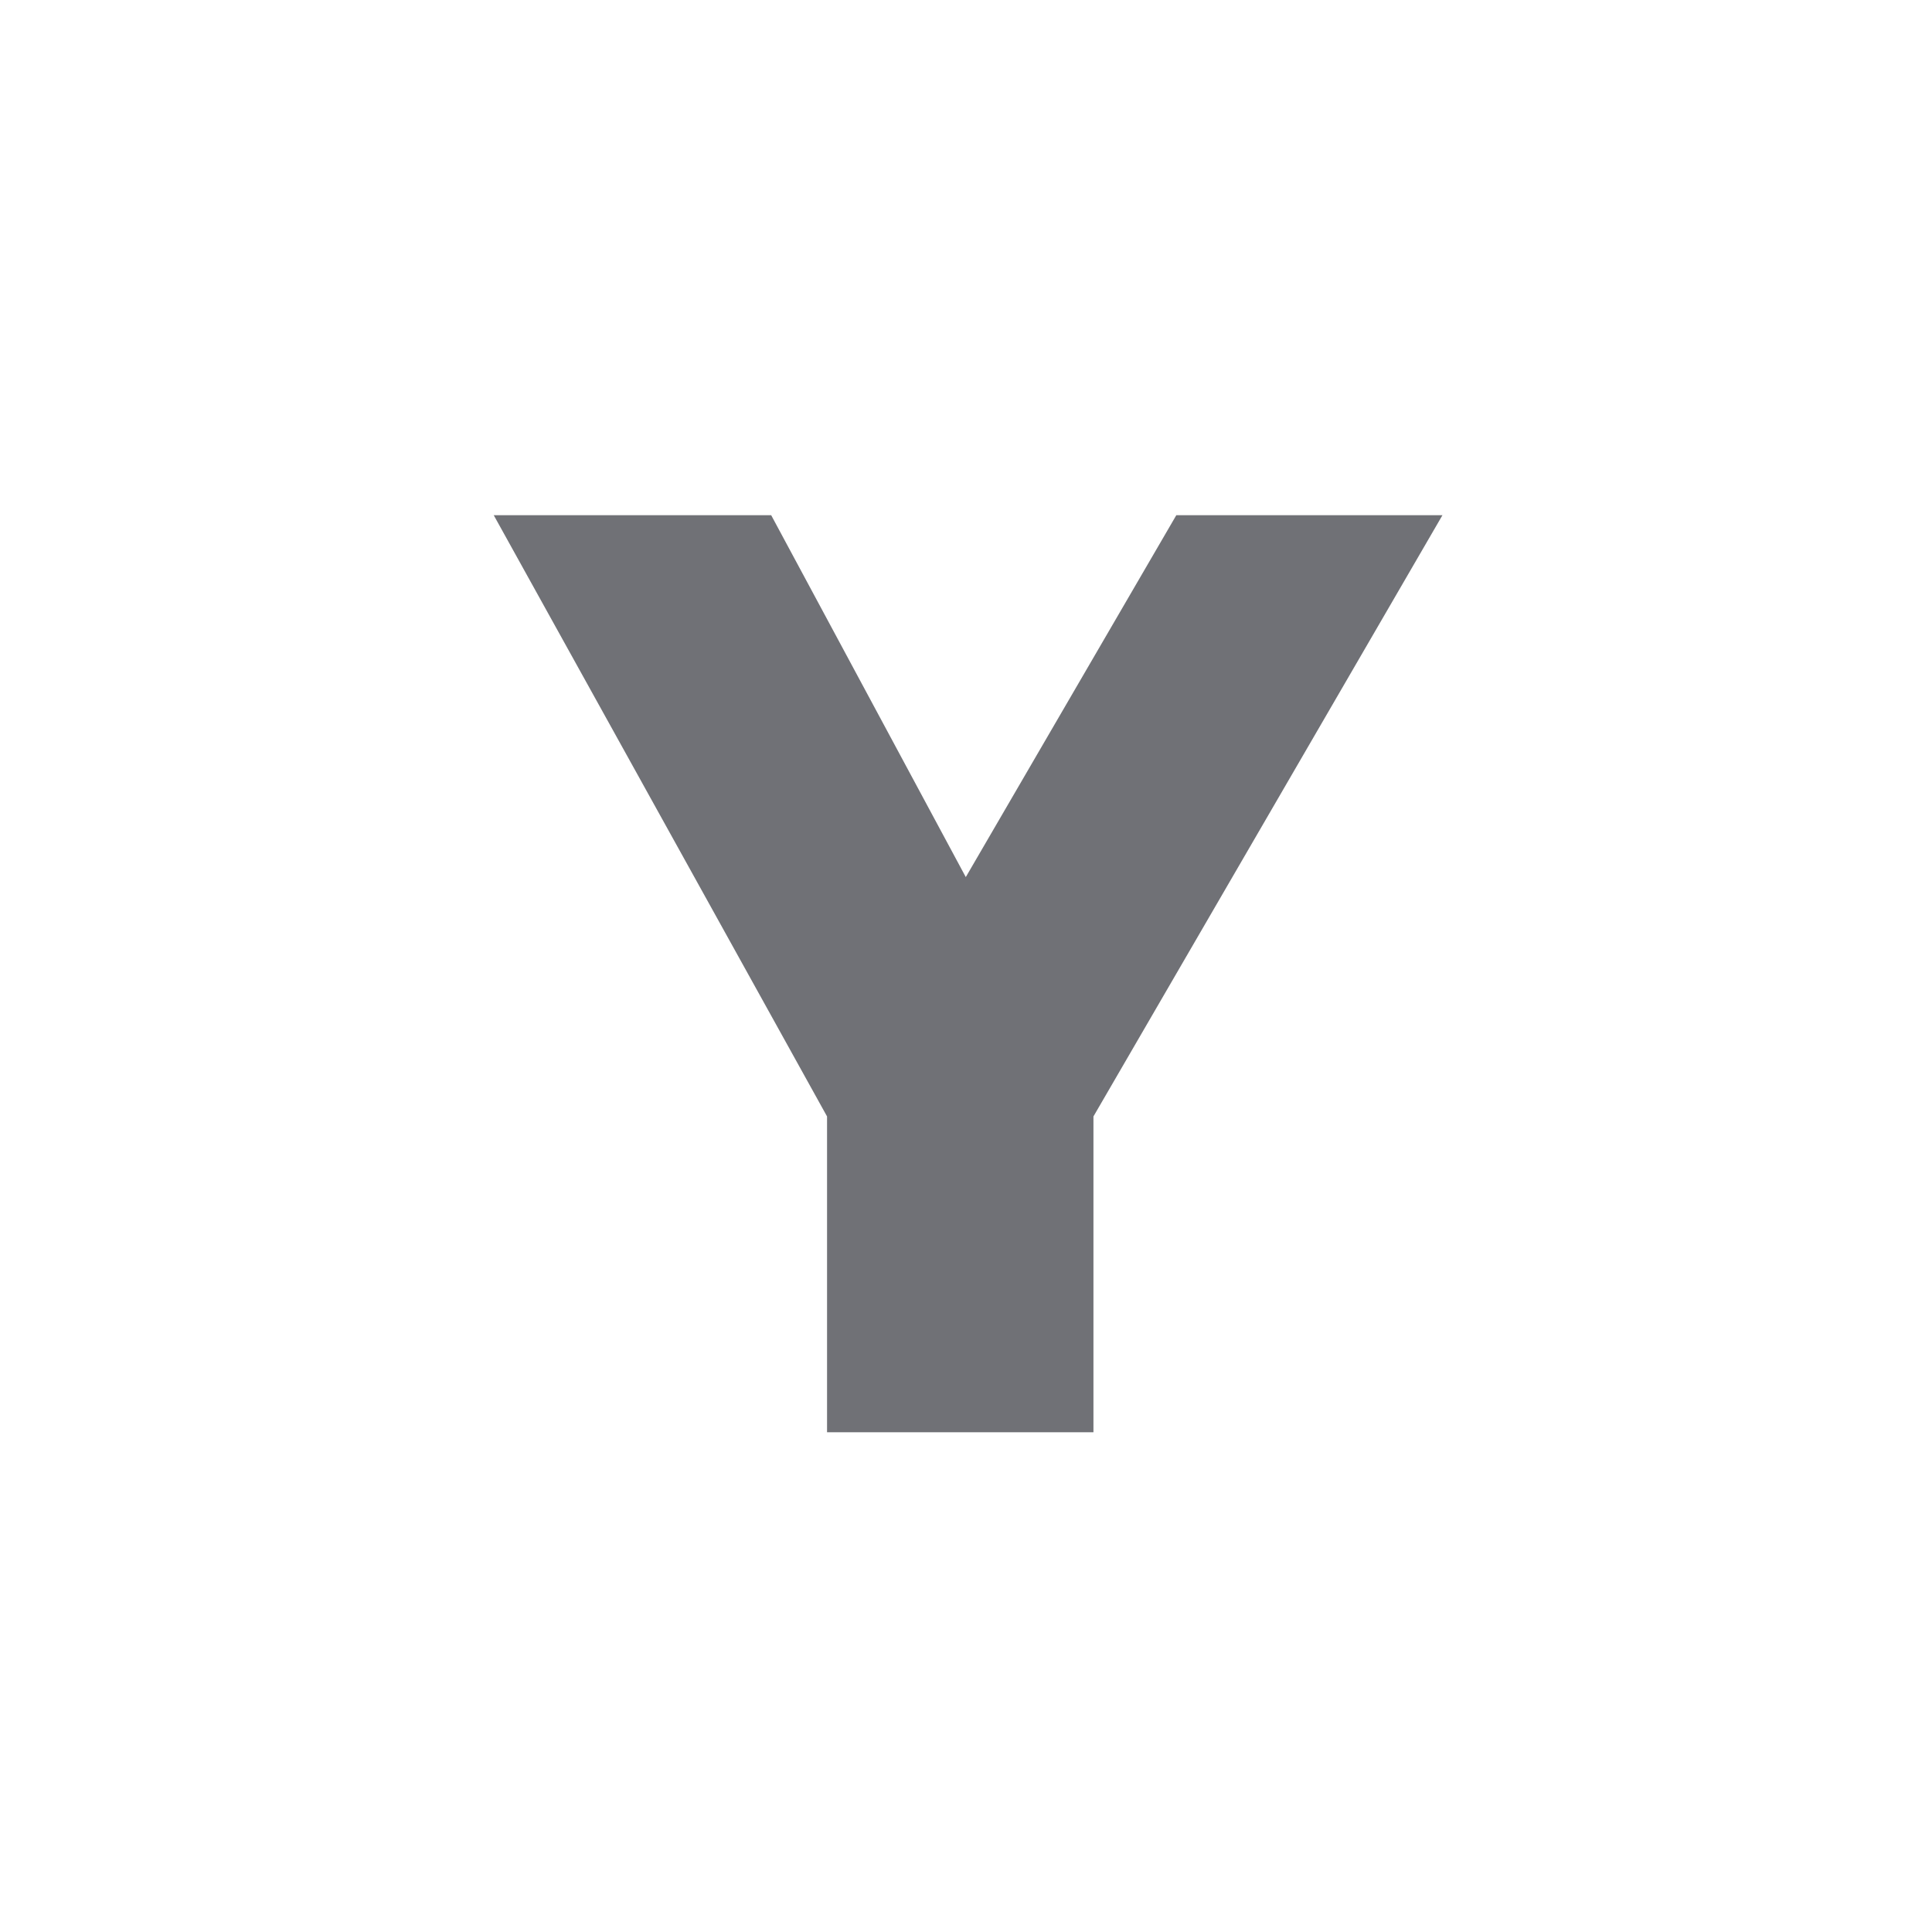 <svg width="90" height="90" viewBox="0 0 90 90" fill="none" xmlns="http://www.w3.org/2000/svg">
<path d="M23 24H35.925L44.99 40.858L54.797 24H67.195L50.937 52.008V66.72H38.527V52.008L23 24Z" fill="#707176"/>
</svg>
